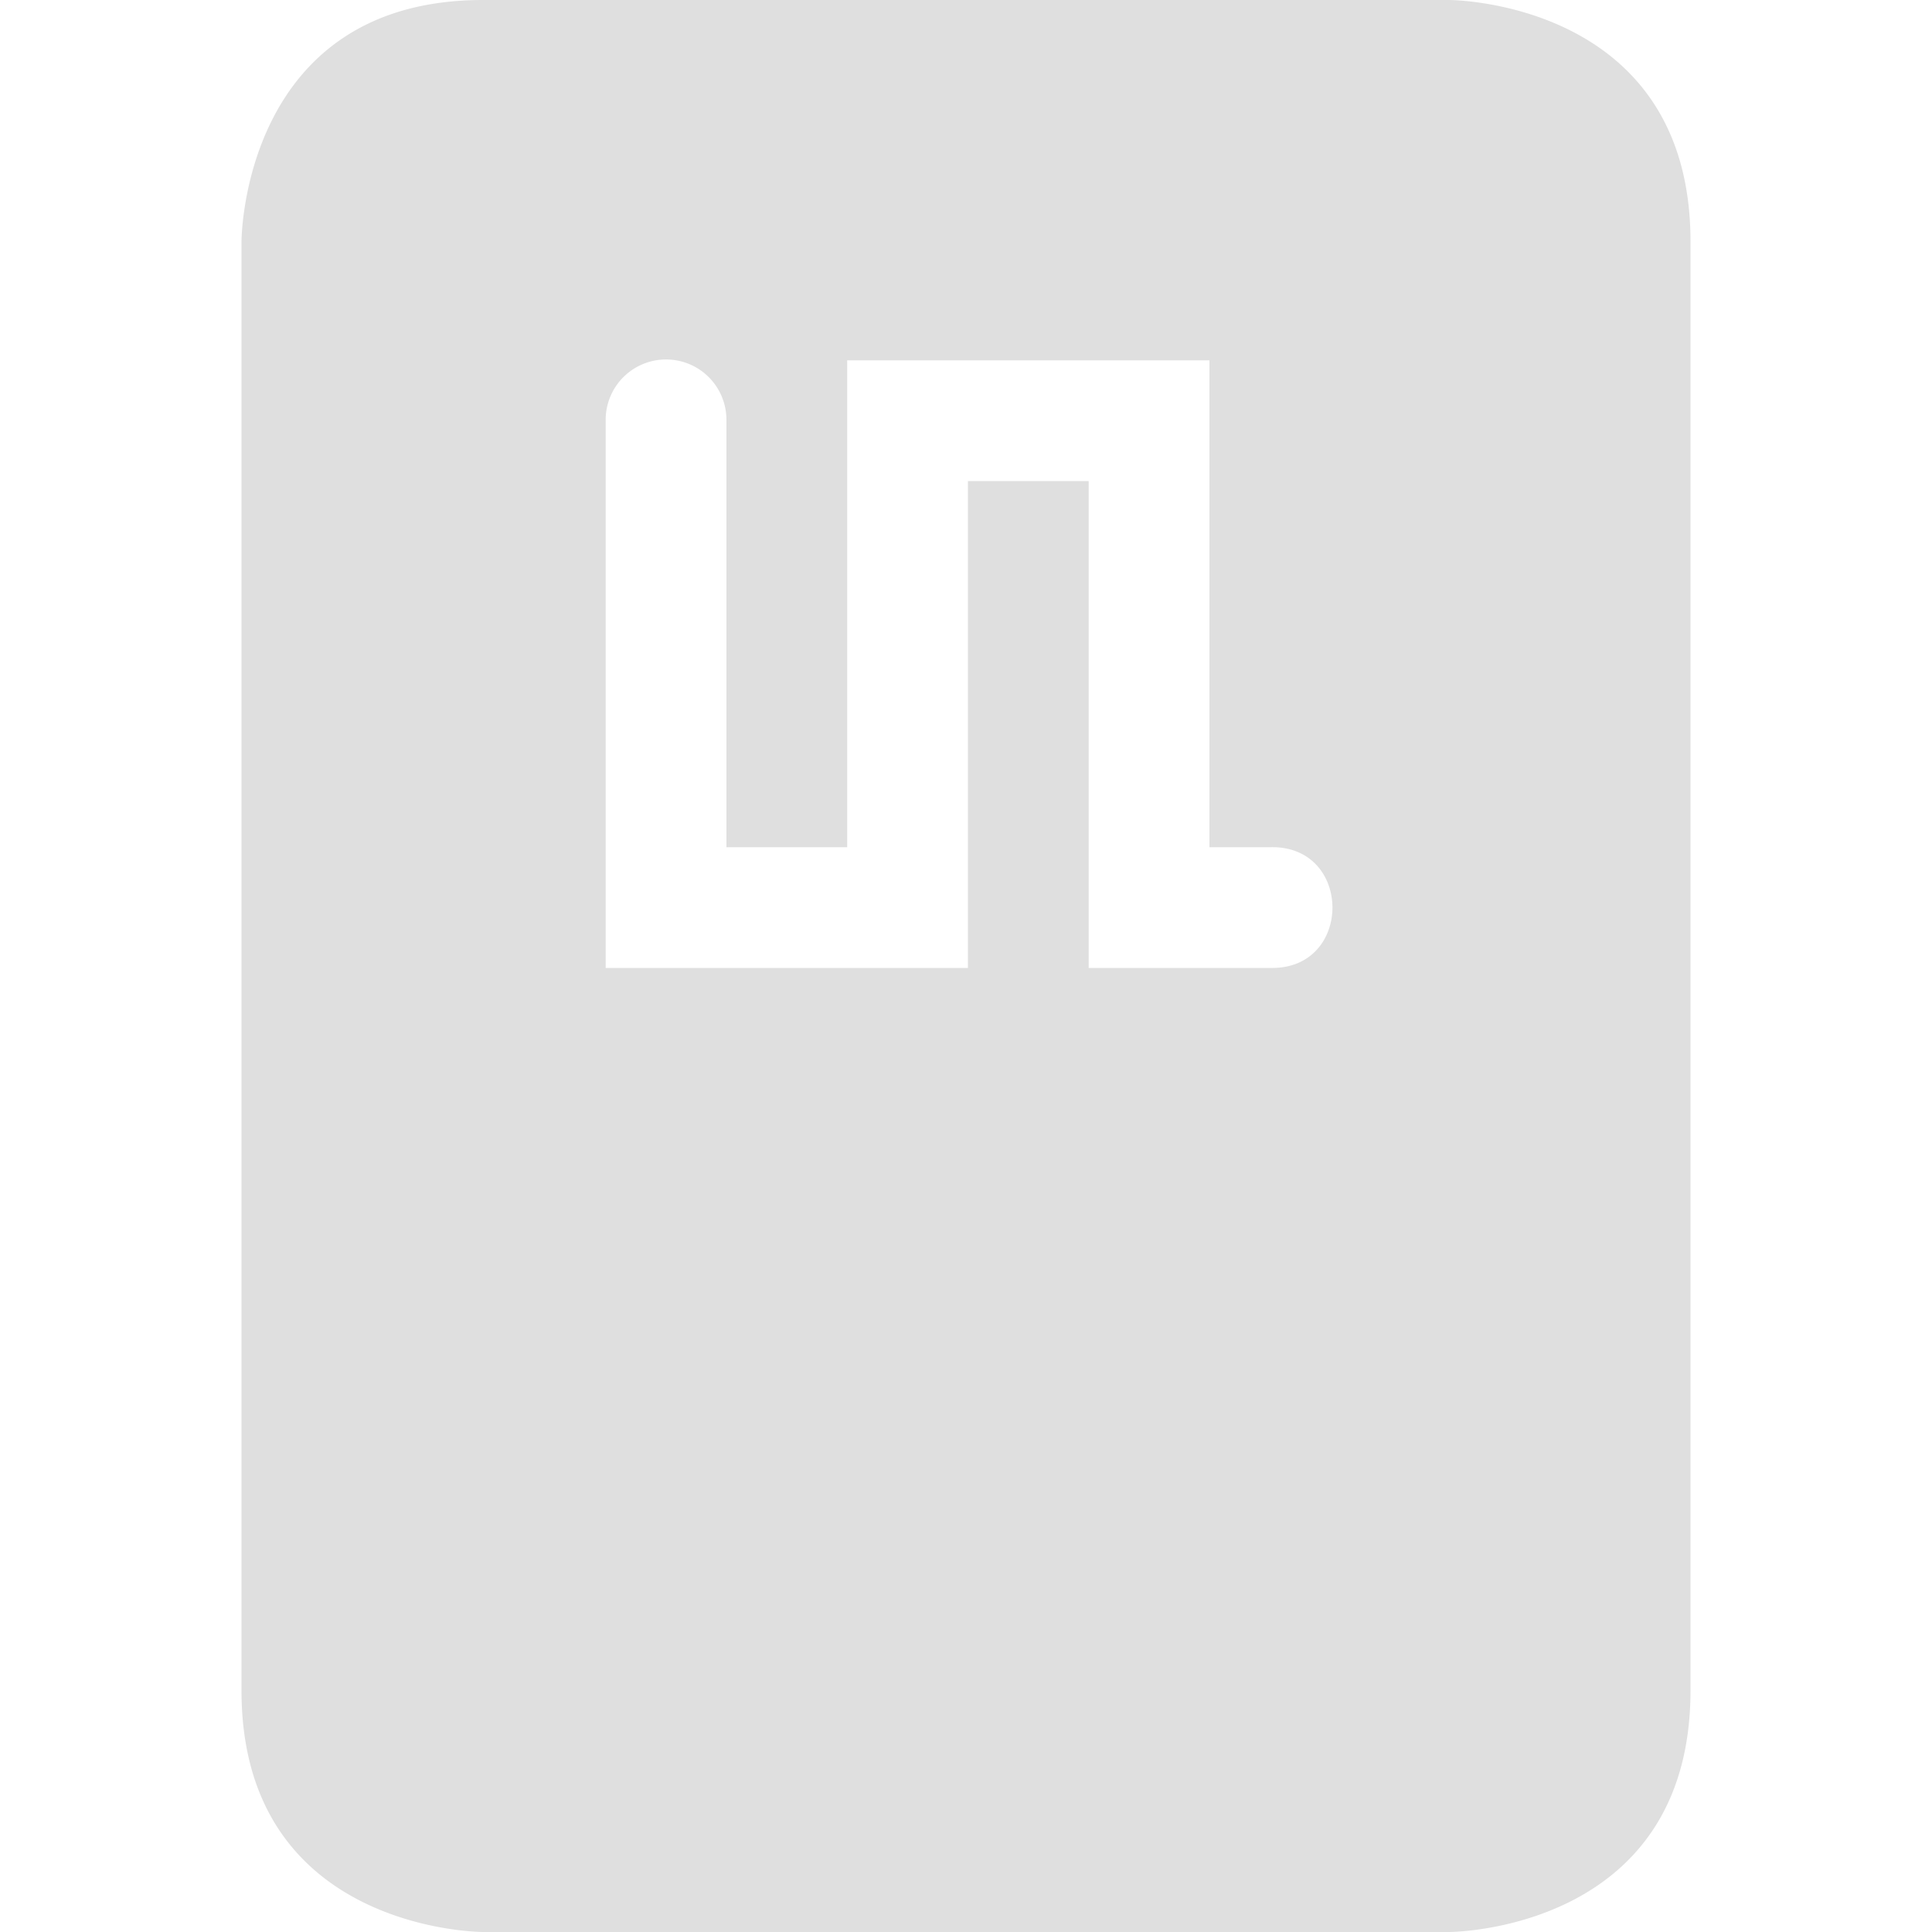 <svg xmlns="http://www.w3.org/2000/svg" width="16" height="16" version="1.1">
 <path style="fill:#dfdfdf" d="M4 0C2 0 2 2 2 2v12c0 2 2 2 2 2h8s2 0 2-2V2c0-2-2-2-2-2zm1.508 2.977a.5.5 0 01.508.507v3.532h1V2.984h3v4.032h.511c.677-.01.677 1.01 0 1H9.016V3.984h-1v4.032h-3V3.484a.5.5 0 01.492-.507z"/>
</svg>
